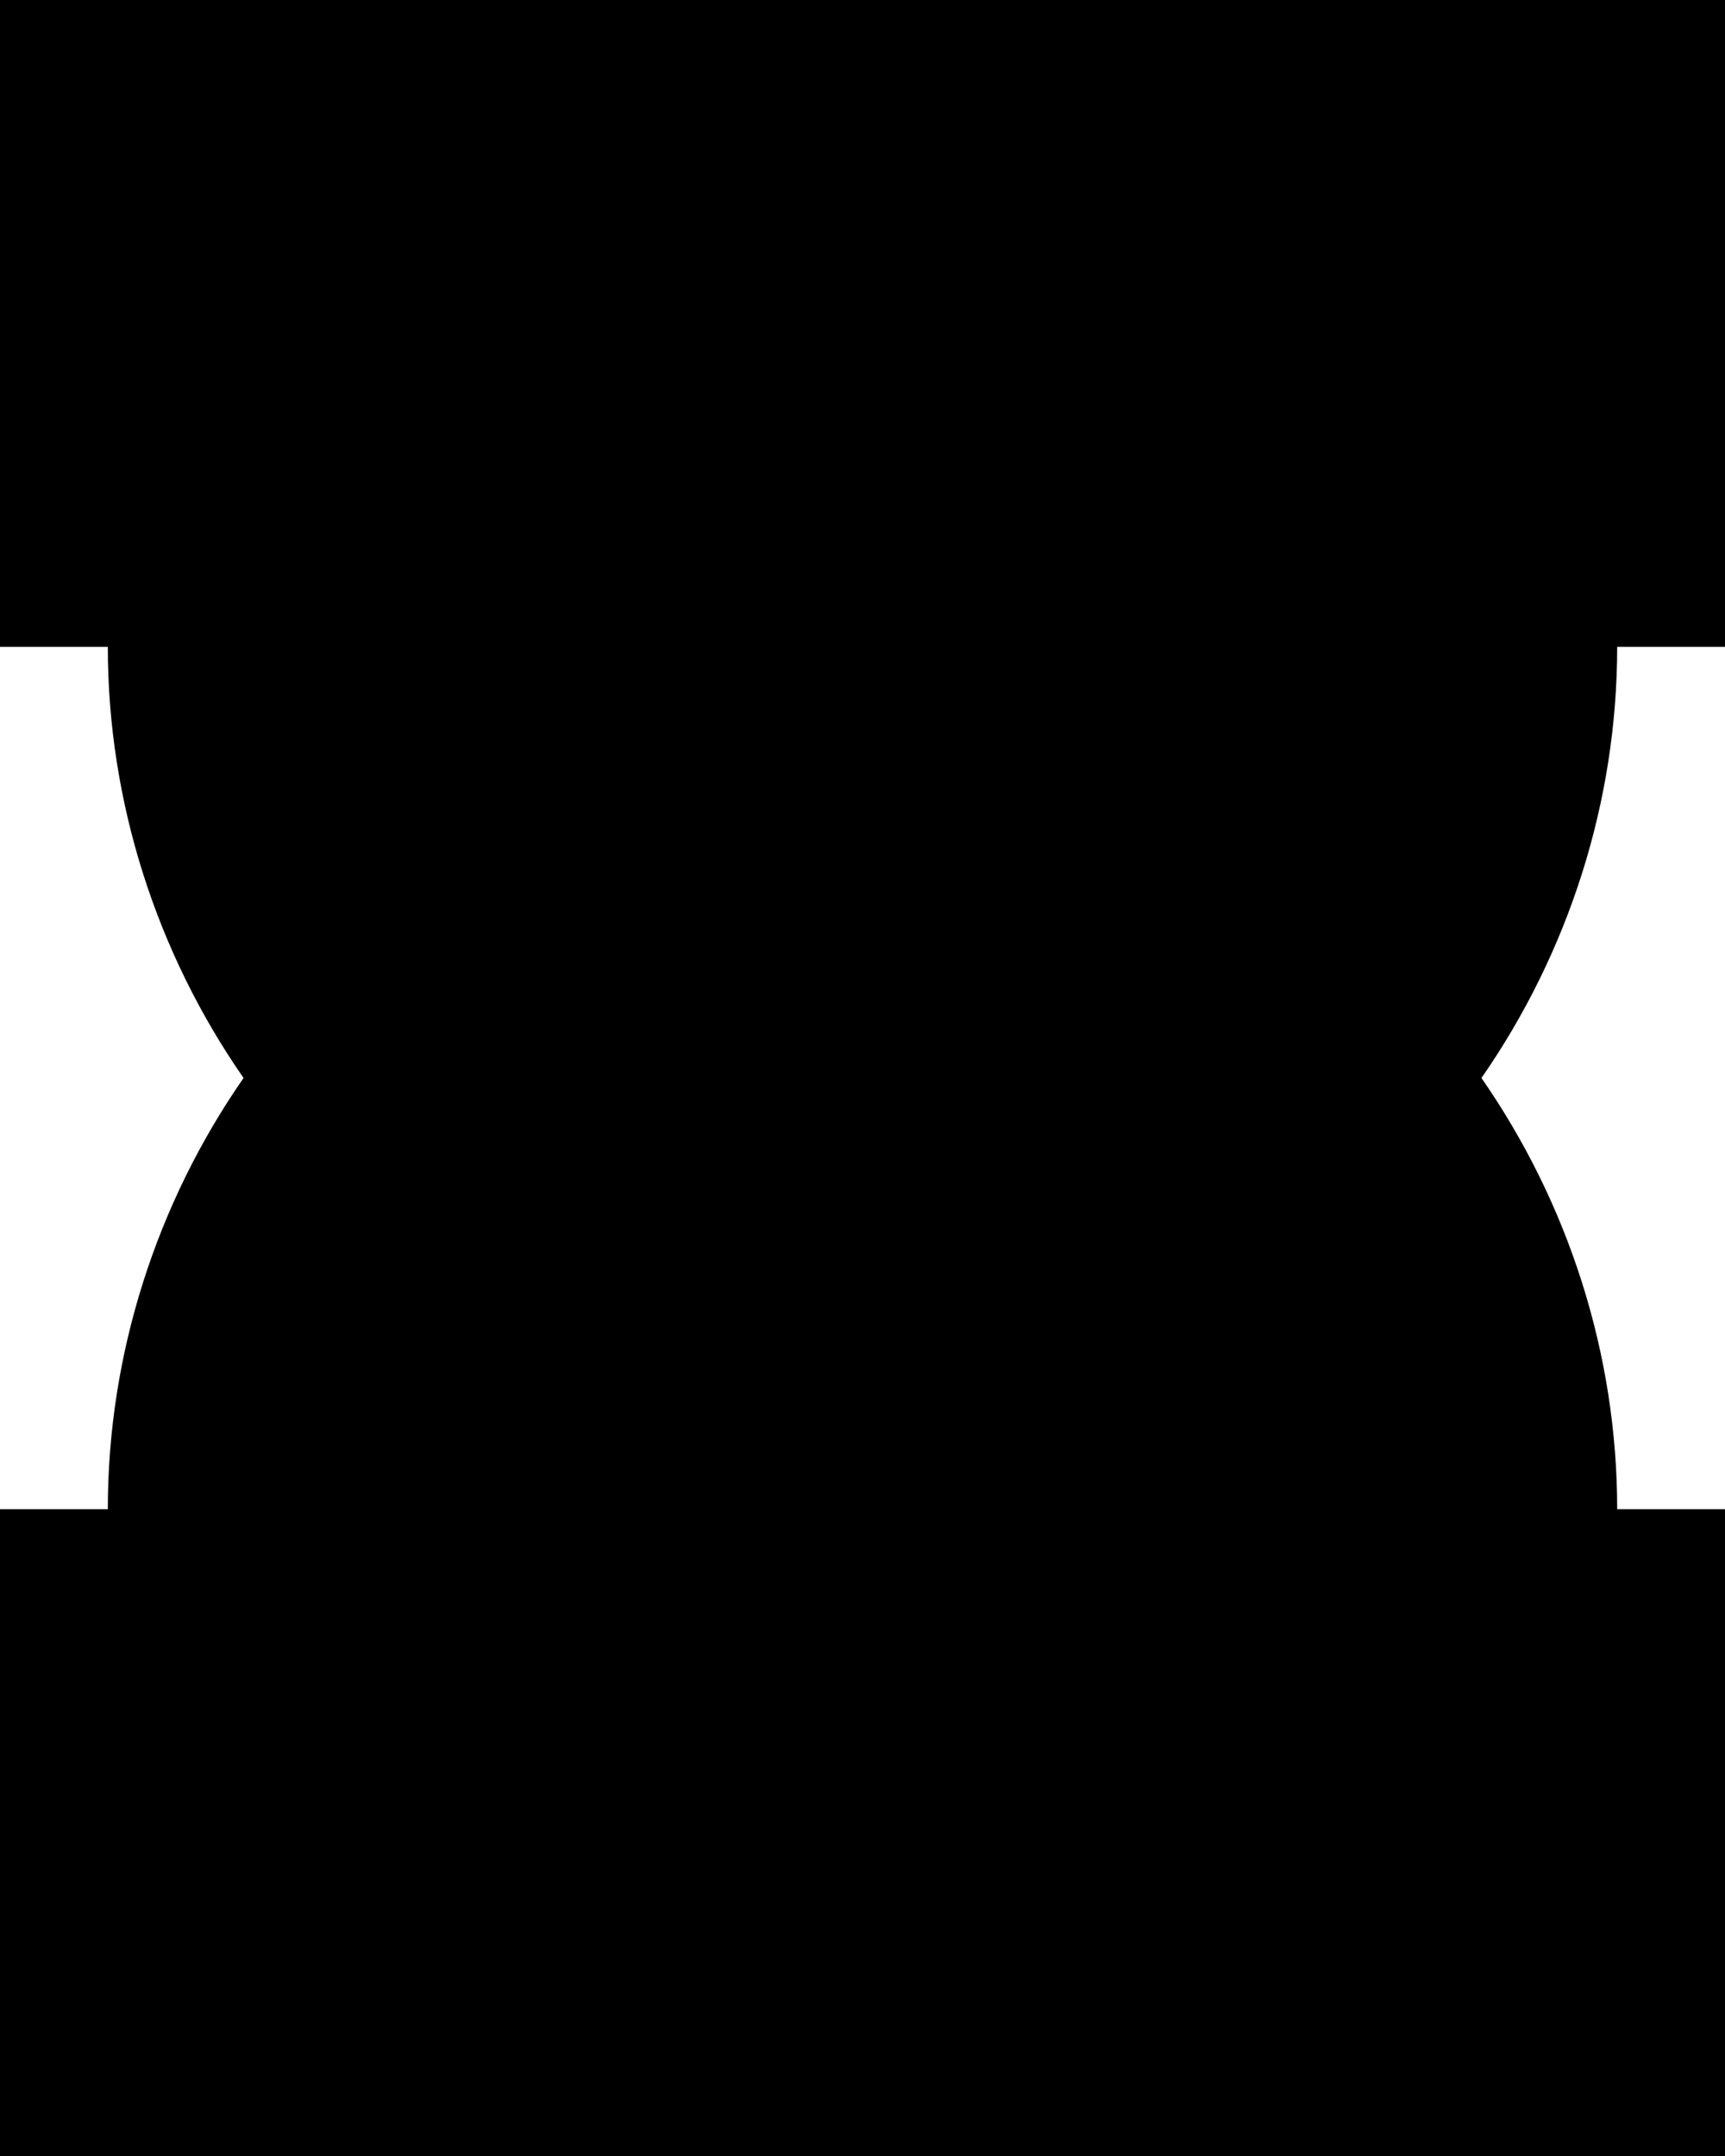 <?xml version="1.0" encoding="iso-8859-1"?>
<!-- Generator: Adobe Illustrator 22.1.0, SVG Export Plug-In . SVG Version: 6.00 Build 0)  -->
<svg version="1.1" id="Layer_1" xmlns="http://www.w3.org/2000/svg" xmlns:xlink="http://www.w3.org/1999/xlink" x="0px" y="0px"
	 viewBox="0 0 16 20" style="enable-background:new 0 0 16 20;" xml:space="preserve">
<path d="M15,6c0,1.44-0.452,2.838-1.259,4C14.548,11.162,15,12.56,15,14h1v6H0v-6h1c0-1.44,0.452-2.838,1.259-4
	C1.452,8.838,1,7.44,1,6H0V0h16v6H15z"/>
</svg>
